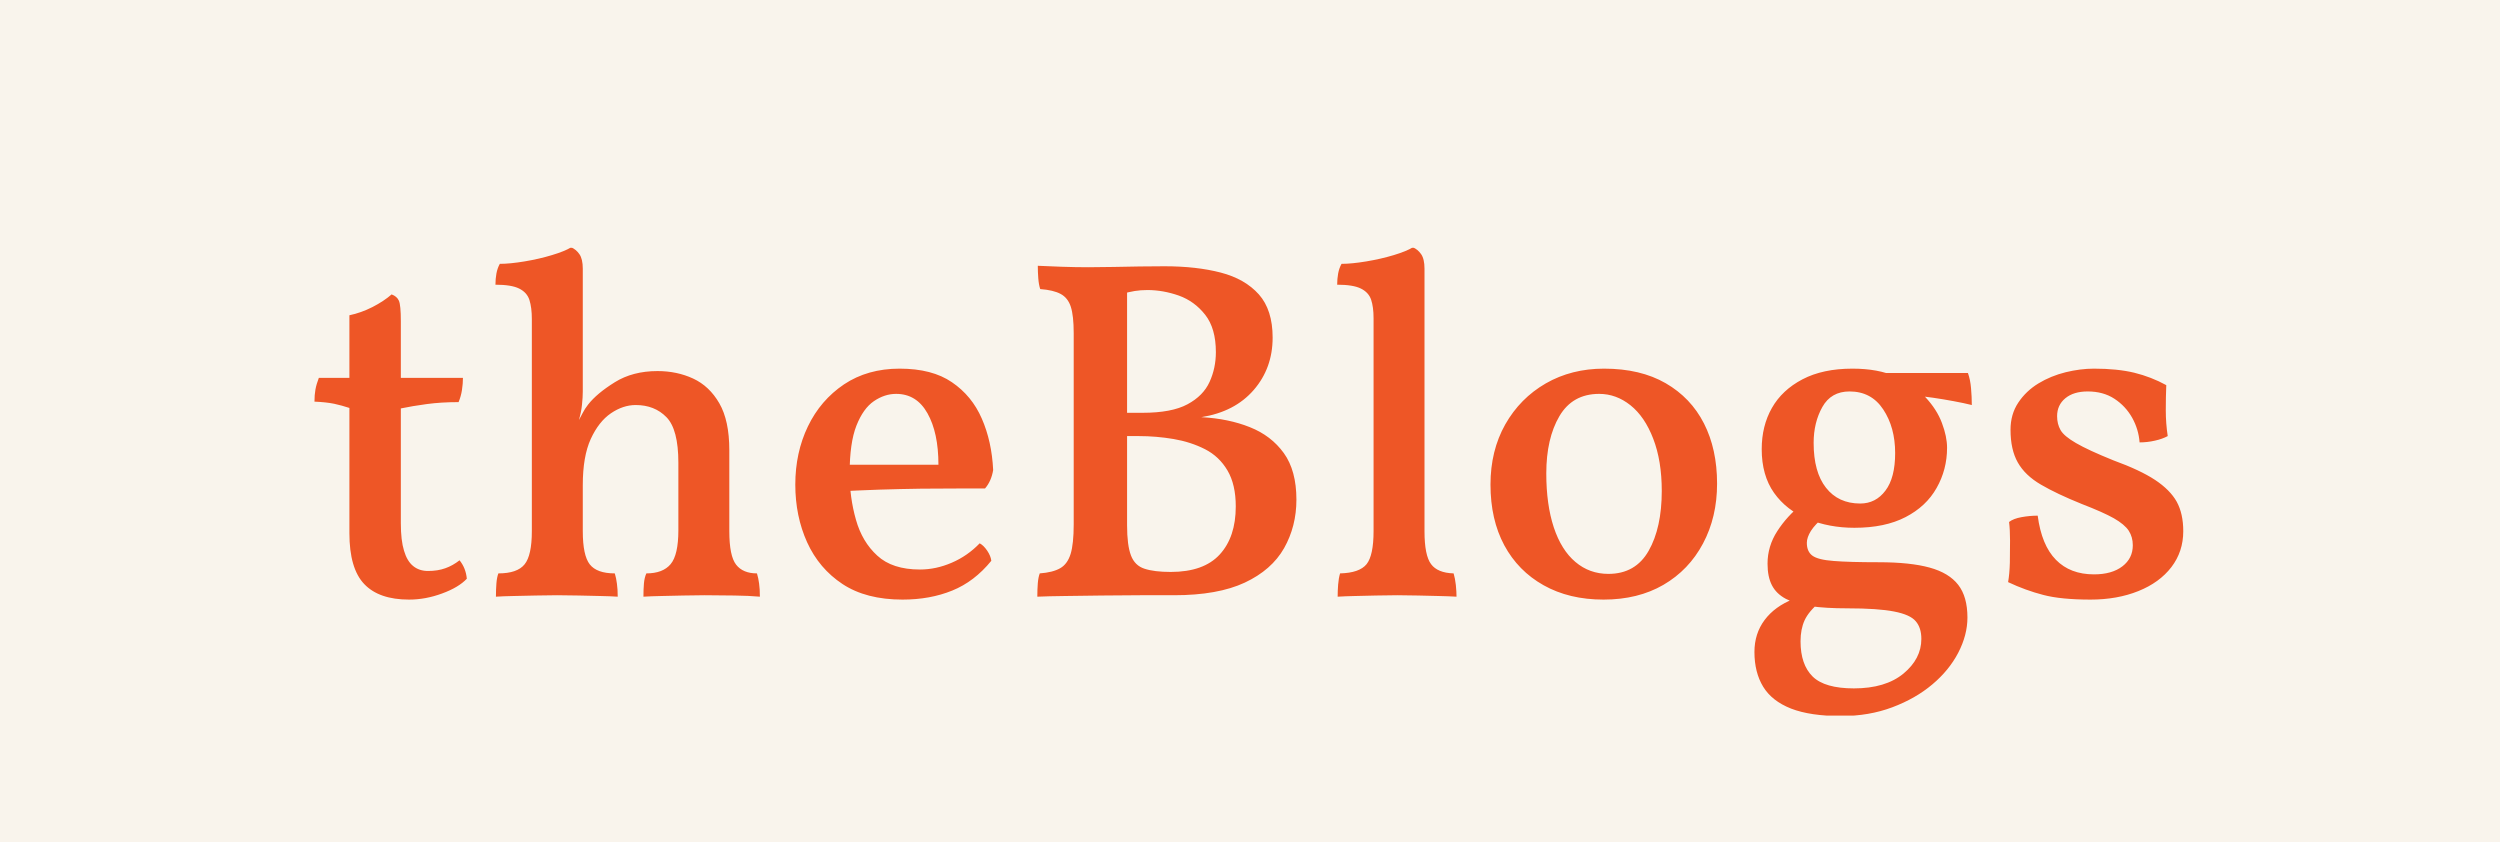 <svg width="2000" height="674" viewBox="0 0 2000 674" fill="none" xmlns="http://www.w3.org/2000/svg">
<rect x="0" y="0" width="2000" height="674" fill="#333333" stroke="none"/>
<g clip-path="url(#clip0_2309_2)">
<path d="M2000 -365H0V1135H2000V-365Z" fill="#F9F4EC"/>
<g clip-path="url(#clip1_2309_2)">
<rect width="1500" height="374.25" transform="translate(249.091 198.23)" fill="#F9F4EC"/>
<g clip-path="url(#clip2_2309_2)">
<g clip-path="url(#clip3_2309_2)">
<g clip-path="url(#clip4_2309_2)">
<g clip-path="url(#clip5_2309_2)">
<g clip-path="url(#clip6_2309_2)">
<g clip-path="url(#clip7_2309_2)">
<path d="M327.267 479.678C311.223 479.678 299.267 475.538 291.401 467.257C283.482 458.976 279.523 445.391 279.523 426.5V326.355C275.642 325.062 271.579 323.949 267.335 323.017C263.039 322.137 257.786 321.568 251.576 321.309C251.576 317.686 251.835 314.452 252.352 311.605C252.87 308.759 253.775 305.654 255.069 302.29H279.523V252.217C285.734 250.923 291.892 248.724 297.999 245.618C304.055 242.513 309.153 239.149 313.293 235.526C316.139 236.561 318.08 238.243 319.115 240.572C320.15 242.901 320.668 248.336 320.668 256.875V302.29H370.352C370.352 305.395 370.093 308.629 369.576 311.994C369.058 315.358 368.153 318.592 366.859 321.697C357.543 321.697 349.081 322.215 341.473 323.25C333.814 324.285 326.878 325.45 320.668 326.744V418.737C320.668 427.794 321.522 435.091 323.23 440.629C324.886 446.219 327.344 450.307 330.605 452.895C333.814 455.483 337.747 456.777 342.405 456.777C347.58 456.777 352.186 456.052 356.223 454.603C360.208 453.205 364.012 451.084 367.635 448.237C370.999 452.377 372.94 457.294 373.457 462.987C369.058 467.645 362.46 471.578 353.661 474.787C344.863 478.048 336.065 479.678 327.267 479.678ZM583.451 360.125V424.948C583.451 438.145 585.262 447.073 588.885 451.73C592.508 456.388 598.072 458.717 605.576 458.717C606.352 461.305 606.922 464.022 607.284 466.869C607.698 469.715 607.905 473.209 607.905 477.349C602.212 476.831 595.484 476.521 587.721 476.417C579.958 476.262 571.936 476.184 563.655 476.184C558.479 476.184 552.787 476.262 546.576 476.417C540.365 476.521 534.543 476.65 529.109 476.806C523.675 476.909 518.887 477.09 514.747 477.349C514.747 473.467 514.876 469.974 515.135 466.869C515.394 463.763 516.041 461.046 517.076 458.717C525.874 458.717 532.344 456.259 536.484 451.342C540.624 446.426 542.694 437.369 542.694 424.171V370.217C542.694 352.362 539.512 340.2 533.146 333.73C526.832 327.261 518.629 324.026 508.536 324.026C501.808 324.026 495.21 326.226 488.74 330.625C482.271 335.024 476.889 341.882 472.593 351.197C468.349 360.513 466.227 372.805 466.227 388.073V424.948C466.227 437.886 468.09 446.736 471.817 451.498C475.595 456.311 482.271 458.717 491.846 458.717C492.622 461.305 493.191 464.074 493.554 467.024C493.968 470.026 494.175 473.467 494.175 477.349C490.293 477.09 485.635 476.909 480.201 476.806C474.767 476.65 469.074 476.521 463.122 476.417C457.17 476.262 451.348 476.184 445.655 476.184C440.479 476.184 434.786 476.262 428.576 476.417C422.365 476.521 416.465 476.65 410.876 476.806C405.338 476.909 400.629 477.09 396.747 477.349C396.747 473.467 396.876 469.896 397.135 466.636C397.394 463.427 397.911 460.788 398.688 458.717C408.78 458.717 415.767 456.311 419.648 451.498C423.53 446.736 425.471 437.886 425.471 424.948V353.526L466.227 313.158C466.227 316.263 466.02 319.757 465.606 323.638C465.244 327.52 464.416 331.66 463.122 336.059C464.157 334.248 465.192 332.307 466.227 330.237C467.262 328.167 468.686 325.967 470.497 323.638C475.155 317.687 482.271 311.735 491.846 305.783C501.42 299.831 512.806 296.855 526.004 296.855C536.354 296.855 545.851 298.848 554.494 302.833C563.189 306.87 570.176 313.469 575.455 322.629C580.786 331.841 583.451 344.34 583.451 360.125ZM425.471 267.355V255.322C425.471 249.112 424.824 243.988 423.53 239.951C422.236 235.966 419.519 232.939 415.379 230.868C411.238 228.798 404.898 227.763 396.359 227.763C396.359 224.658 396.618 221.682 397.135 218.836C397.653 215.989 398.558 213.401 399.852 211.072C405.286 211.072 411.885 210.425 419.648 209.132C427.411 207.838 434.709 206.156 441.54 204.086C448.424 202.015 453.547 199.945 456.911 197.875C459.499 198.91 461.699 200.721 463.51 203.309C465.322 205.897 466.227 209.778 466.227 214.954V267.355H425.471ZM425.471 360.513V253.382H466.227V313.158L425.471 360.513ZM722.023 479.678C702.616 479.678 686.623 475.538 674.047 467.257C661.523 458.976 652.077 447.849 645.712 433.875C639.398 419.901 636.241 404.505 636.241 387.684C636.241 370.605 639.605 355.079 646.333 341.105C653.061 327.132 662.687 315.927 675.212 307.491C687.788 299.107 702.616 294.915 719.695 294.915C737.032 294.915 750.98 298.537 761.538 305.783C772.199 313.029 780.17 322.733 785.449 334.895C790.779 347.057 793.807 360.772 794.531 376.04C793.548 381.991 791.374 386.908 788.01 390.79C782.835 390.79 775.77 390.79 766.817 390.79C757.915 390.79 747.952 390.841 736.929 390.945C725.957 391.1 714.7 391.359 703.159 391.721C691.618 392.135 680.827 392.601 670.787 393.119V371.77H750.747C750.747 354.691 747.823 340.976 741.975 330.625C736.178 320.274 727.82 315.099 716.9 315.099C710.741 315.099 704.815 317.04 699.122 320.921C693.429 324.803 688.771 331.324 685.148 340.484C681.526 349.697 679.714 362.454 679.714 378.757C679.714 391.695 681.396 404.039 684.76 415.787C688.073 427.587 693.766 437.162 701.839 444.511C709.861 451.912 721.247 455.612 735.997 455.612C744.537 455.612 752.999 453.801 761.383 450.178C769.819 446.555 777.271 441.38 783.741 434.652C785.759 435.687 787.752 437.627 789.718 440.474C791.633 443.32 792.746 446.037 793.056 448.625C783.999 459.752 773.571 467.697 761.771 472.458C749.971 477.271 736.722 479.678 722.023 479.678ZM830.242 212.625C835.417 212.884 841.757 213.143 849.262 213.401C856.766 213.66 863.882 213.789 870.61 213.789C877.08 213.789 883.808 213.712 890.795 213.557C897.782 213.453 904.768 213.324 911.755 213.168C918.742 213.065 925.341 213.013 931.551 213.013C948.63 213.013 963.639 214.695 976.578 218.059C989.516 221.423 999.686 227.246 1007.09 235.526C1014.44 243.807 1018.11 255.322 1018.11 270.072C1018.11 286.375 1013.06 300.349 1002.97 311.994C992.88 323.638 978.907 330.884 961.051 333.73C975.543 334.507 988.481 337.172 999.867 341.726C1011.25 346.229 1020.31 353.138 1027.04 362.454C1033.77 371.77 1037.13 384.191 1037.13 399.717C1037.13 413.95 1033.84 426.888 1027.27 438.533C1020.65 450.178 1010.17 459.364 995.83 466.092C981.443 472.82 962.604 476.184 939.314 476.184C931.551 476.184 922.572 476.184 912.376 476.184C902.129 476.184 891.778 476.262 881.324 476.417C870.817 476.521 861.036 476.65 851.979 476.806C842.922 476.909 835.547 477.09 829.854 477.349C829.854 473.467 829.983 469.896 830.242 466.636C830.501 463.427 831.018 460.788 831.795 458.717C838.781 458.2 844.216 456.828 848.097 454.603C851.979 452.429 854.774 448.625 856.481 443.191C858.138 437.757 858.966 429.864 858.966 419.513V266.579C858.966 257.263 858.189 250.199 856.637 245.386C855.084 240.624 852.367 237.208 848.485 235.138C844.604 233.068 839.17 231.774 832.183 231.257C831.407 228.928 830.889 226.081 830.63 222.717C830.371 219.353 830.242 215.989 830.242 212.625ZM896.229 235.526L901.663 227.375V420.29C901.663 430.899 902.698 438.921 904.768 444.355C906.839 449.79 910.461 453.335 915.637 454.991C920.812 456.699 927.799 457.553 936.597 457.553C954.194 457.553 967.262 452.895 975.801 443.579C984.341 434.263 988.611 421.454 988.611 405.151C988.611 393.507 986.411 383.932 982.012 376.428C977.613 368.923 971.609 363.23 964.001 359.349C956.342 355.467 947.932 352.75 938.771 351.197C929.559 349.645 920.295 348.869 910.979 348.869H895.453V330.237H914.084C929.611 330.237 941.592 327.96 950.028 323.405C958.412 318.903 964.286 312.951 967.65 305.55C971.014 298.201 972.696 290.257 972.696 281.717C972.696 269.037 969.85 259.075 964.157 251.829C958.464 244.583 951.425 239.46 943.041 236.458C934.605 233.508 926.246 232.033 917.966 232.033C914.343 232.033 910.927 232.292 907.718 232.809C904.458 233.327 900.628 234.232 896.229 235.526ZM1070.12 477.349C1070.12 474.244 1070.25 471.009 1070.51 467.645C1070.77 464.281 1071.29 461.305 1072.06 458.717C1082.42 458.459 1089.48 456 1093.26 451.342C1096.98 446.684 1098.85 437.886 1098.85 424.948V254.546C1098.85 248.594 1098.2 243.678 1096.91 239.796C1095.61 235.914 1092.9 232.939 1088.76 230.868C1084.62 228.798 1078.28 227.763 1069.74 227.763C1069.74 224.658 1069.99 221.682 1070.51 218.836C1071.03 215.989 1071.94 213.401 1073.23 211.072C1078.66 211.072 1085.26 210.425 1093.03 209.132C1100.79 207.838 1108.11 206.156 1114.99 204.086C1121.83 202.015 1126.92 199.945 1130.29 197.875C1132.88 198.91 1135.08 200.721 1136.89 203.309C1138.7 205.897 1139.6 209.778 1139.6 214.954V424.948C1139.6 437.886 1141.36 446.684 1144.88 451.342C1148.35 456 1154.35 458.459 1162.89 458.717C1163.67 461.305 1164.27 464.41 1164.68 468.033C1165.04 471.656 1165.22 474.761 1165.22 477.349C1160.82 477.09 1156.04 476.909 1150.86 476.806C1145.69 476.65 1140.25 476.521 1134.56 476.417C1128.87 476.262 1123.3 476.184 1117.87 476.184C1112.43 476.184 1106.74 476.262 1100.79 476.417C1094.84 476.521 1089.27 476.65 1084.1 476.806C1078.92 476.909 1074.26 477.09 1070.12 477.349ZM1282.83 479.678C1264.46 479.678 1248.47 475.848 1234.86 468.188C1221.3 460.58 1210.82 449.919 1203.42 436.204C1196.07 422.489 1192.39 406.316 1192.39 387.684C1192.39 369.57 1196.33 353.526 1204.19 339.553C1212.11 325.579 1222.93 314.633 1236.64 306.715C1250.36 298.848 1265.88 294.915 1283.22 294.915C1302.63 294.915 1319.06 298.796 1332.52 306.559C1345.97 314.322 1356.2 325.061 1363.18 338.776C1370.17 352.491 1373.66 368.535 1373.66 386.908C1373.66 404.763 1369.91 420.73 1362.41 434.807C1354.9 448.936 1344.34 459.959 1330.73 467.878C1317.17 475.745 1301.21 479.678 1282.83 479.678ZM1286.72 459.105C1301.21 459.105 1311.95 452.947 1318.93 440.629C1325.92 428.363 1329.41 412.397 1329.41 392.73C1329.41 376.687 1327.14 362.765 1322.58 350.965C1318.08 339.216 1312 330.289 1304.34 324.182C1296.73 318.126 1288.4 315.099 1279.34 315.099C1265.11 315.099 1254.5 321.051 1247.51 332.954C1240.53 344.858 1237.03 360.125 1237.03 378.757C1237.03 395.318 1239.02 409.68 1243.01 421.842C1247.05 434.005 1252.82 443.243 1260.32 449.557C1267.83 455.923 1276.62 459.105 1286.72 459.105ZM1473.03 572.836C1456.47 572.836 1443.07 570.843 1432.82 566.858C1422.62 562.821 1415.2 556.999 1410.54 549.391C1405.88 541.731 1403.55 532.467 1403.55 521.599C1403.55 511.766 1406.27 503.226 1411.7 495.98C1417.14 488.735 1424.77 483.171 1434.6 479.29L1455.95 481.619C1450 486.535 1445.91 491.4 1443.69 496.213C1441.51 500.975 1440.43 506.59 1440.43 513.059C1440.43 525.481 1443.66 534.874 1450.13 541.24C1456.6 547.554 1467.6 550.711 1483.12 550.711C1499.94 550.711 1513.14 546.777 1522.72 538.911C1532.29 530.992 1537.08 521.728 1537.08 511.119C1537.08 505.167 1535.58 500.457 1532.58 496.99C1529.63 493.47 1523.88 490.883 1515.34 489.227C1506.8 487.519 1494.25 486.665 1477.69 486.665C1466.3 486.665 1456.6 486.095 1448.58 484.957C1440.56 483.766 1433.96 481.826 1428.78 479.134C1423.61 476.391 1419.85 472.743 1417.53 468.188C1415.2 463.686 1414.03 457.941 1414.03 450.954C1414.03 441.638 1416.62 432.969 1421.8 424.948C1426.97 416.926 1433.44 409.809 1441.2 403.599L1459.06 413.691C1454.4 417.573 1450.96 421.247 1448.73 424.715C1446.56 428.234 1445.47 431.417 1445.47 434.263C1445.47 438.921 1446.95 442.337 1449.9 444.511C1452.9 446.736 1458.59 448.159 1466.98 448.78C1475.41 449.453 1487.39 449.79 1502.92 449.79C1519.74 449.79 1533.33 451.213 1543.68 454.059C1554.03 456.906 1561.66 461.512 1566.58 467.878C1571.49 474.192 1573.95 482.913 1573.95 494.04C1573.95 503.355 1571.49 512.749 1566.58 522.22C1561.66 531.639 1554.73 540.101 1545.77 547.606C1536.87 555.11 1526.21 561.191 1513.79 565.849C1501.37 570.507 1487.78 572.836 1473.03 572.836ZM1483.51 422.23C1470.06 422.23 1457.64 419.901 1446.25 415.244C1434.86 410.586 1425.86 403.599 1419.23 394.283C1412.66 384.967 1409.37 373.323 1409.37 359.349C1409.37 346.928 1412.09 335.93 1417.53 326.355C1422.96 316.781 1431.11 309.147 1441.98 303.454C1452.85 297.761 1466.17 294.915 1481.96 294.915C1495.67 294.915 1507.24 297.036 1516.66 301.28C1526.13 305.576 1533.97 311.01 1540.18 317.583C1546.39 324.208 1550.84 331.143 1553.54 338.388C1556.28 345.634 1557.65 352.233 1557.65 358.184C1557.65 369.829 1554.86 380.568 1549.27 390.401C1543.73 400.235 1535.45 407.998 1524.42 413.691C1513.45 419.384 1499.81 422.23 1483.51 422.23ZM1488.17 402.823C1496.45 402.823 1503.18 399.381 1508.35 392.498C1513.53 385.666 1516.12 375.651 1516.12 362.454C1516.12 348.739 1512.93 337.094 1506.57 327.52C1500.25 317.945 1491.28 313.158 1479.63 313.158C1469.8 313.158 1462.55 317.298 1457.89 325.579C1453.24 333.86 1450.91 343.434 1450.91 354.303C1450.91 369.829 1454.19 381.784 1460.77 390.169C1467.39 398.605 1476.53 402.823 1488.17 402.823ZM1577.45 324.026C1573.31 322.991 1568.44 321.956 1562.85 320.921C1557.31 319.886 1551.88 318.98 1546.55 318.204C1541.27 317.428 1536.56 316.91 1532.42 316.651L1502.14 298.408H1574.34C1575.64 302.031 1576.46 306.094 1576.83 310.596C1577.24 315.151 1577.45 319.627 1577.45 324.026ZM1733.02 308.112C1732.76 314.581 1732.63 321.309 1732.63 328.296C1732.63 335.283 1733.15 342.14 1734.18 348.869C1731.34 350.421 1727.92 351.637 1723.94 352.517C1719.9 353.449 1715.81 353.915 1711.67 353.915C1711.15 346.928 1709.16 340.329 1705.69 334.119C1702.17 327.908 1697.44 322.862 1691.49 318.98C1685.54 315.099 1678.42 313.158 1670.14 313.158C1662.63 313.158 1656.68 314.969 1652.28 318.592C1647.88 322.215 1645.68 327.002 1645.68 332.954C1645.68 337.094 1646.59 340.769 1648.4 343.978C1650.21 347.238 1654.35 350.732 1660.82 354.458C1667.29 358.236 1677.25 362.842 1690.71 368.276C1704.94 373.452 1716.07 378.679 1724.09 383.958C1732.11 389.289 1737.89 395.111 1741.4 401.425C1744.87 407.791 1746.61 415.632 1746.61 424.948C1746.61 435.816 1743.45 445.391 1737.13 453.671C1730.77 461.952 1721.97 468.344 1710.74 472.846C1699.46 477.401 1686.7 479.678 1672.47 479.678C1656.68 479.678 1644.08 478.436 1634.66 475.952C1625.19 473.519 1615.8 470.103 1606.48 465.704C1607.26 461.305 1607.72 456.13 1607.88 450.178C1607.98 444.226 1608.03 438.326 1608.03 432.478C1608.03 426.681 1607.77 421.713 1607.26 417.573C1609.59 415.761 1612.95 414.467 1617.35 413.691C1621.75 412.915 1626.02 412.526 1630.16 412.526C1632.23 428.312 1637.09 440.086 1644.75 447.849C1652.36 455.612 1662.5 459.494 1675.18 459.494C1684.76 459.494 1692.34 457.346 1697.93 453.05C1703.47 448.806 1706.24 443.191 1706.24 436.204C1706.24 431.805 1705.15 427.923 1702.98 424.559C1700.75 421.195 1696.79 417.883 1691.1 414.623C1685.41 411.414 1676.87 407.61 1665.48 403.211C1652.02 397.776 1641.1 392.601 1632.72 387.684C1624.28 382.768 1618.13 376.868 1614.24 369.984C1610.36 363.153 1608.42 354.432 1608.42 343.822C1608.42 335.542 1610.49 328.296 1614.63 322.086C1618.77 315.875 1624.15 310.751 1630.78 306.715C1637.35 302.729 1644.6 299.754 1652.52 297.787C1660.38 295.872 1667.94 294.915 1675.18 294.915C1687.61 294.915 1698.34 296.001 1707.4 298.175C1716.46 300.401 1725 303.713 1733.02 308.112Z" fill="#EE5626"/>
</g>
</g>
</g>
</g>
</g>
</g>
</g>
</g>
<defs>
<clipPath id="clip0_2309_2">
<rect width="2000" height="674" fill="white"/>
</clipPath>
<clipPath id="clip1_2309_2">
<rect width="1500" height="374.25" fill="white" transform="translate(249.091 198.23)"/>
</clipPath>
<clipPath id="clip2_2309_2">
<rect width="1495.19" height="374.961" fill="white" transform="translate(251.498 197.875)"/>
</clipPath>
<clipPath id="clip3_2309_2">
<rect width="1495.19" height="374.961" fill="white" transform="translate(251.498 197.875)"/>
</clipPath>
<clipPath id="clip4_2309_2">
<rect width="1495.19" height="374.961" fill="white" transform="translate(251.498 197.875)"/>
</clipPath>
<clipPath id="clip5_2309_2">
<rect width="1495.19" height="374.961" fill="white" transform="translate(251.498 197.875)"/>
</clipPath>
<clipPath id="clip6_2309_2">
<rect width="1495.19" height="374.961" fill="white" transform="translate(251.498 197.875)"/>
</clipPath>
<clipPath id="clip7_2309_2">
<rect width="1495.19" height="374.961" fill="white" transform="translate(251.498 197.875)"/>
</clipPath>
</defs>
</svg>
